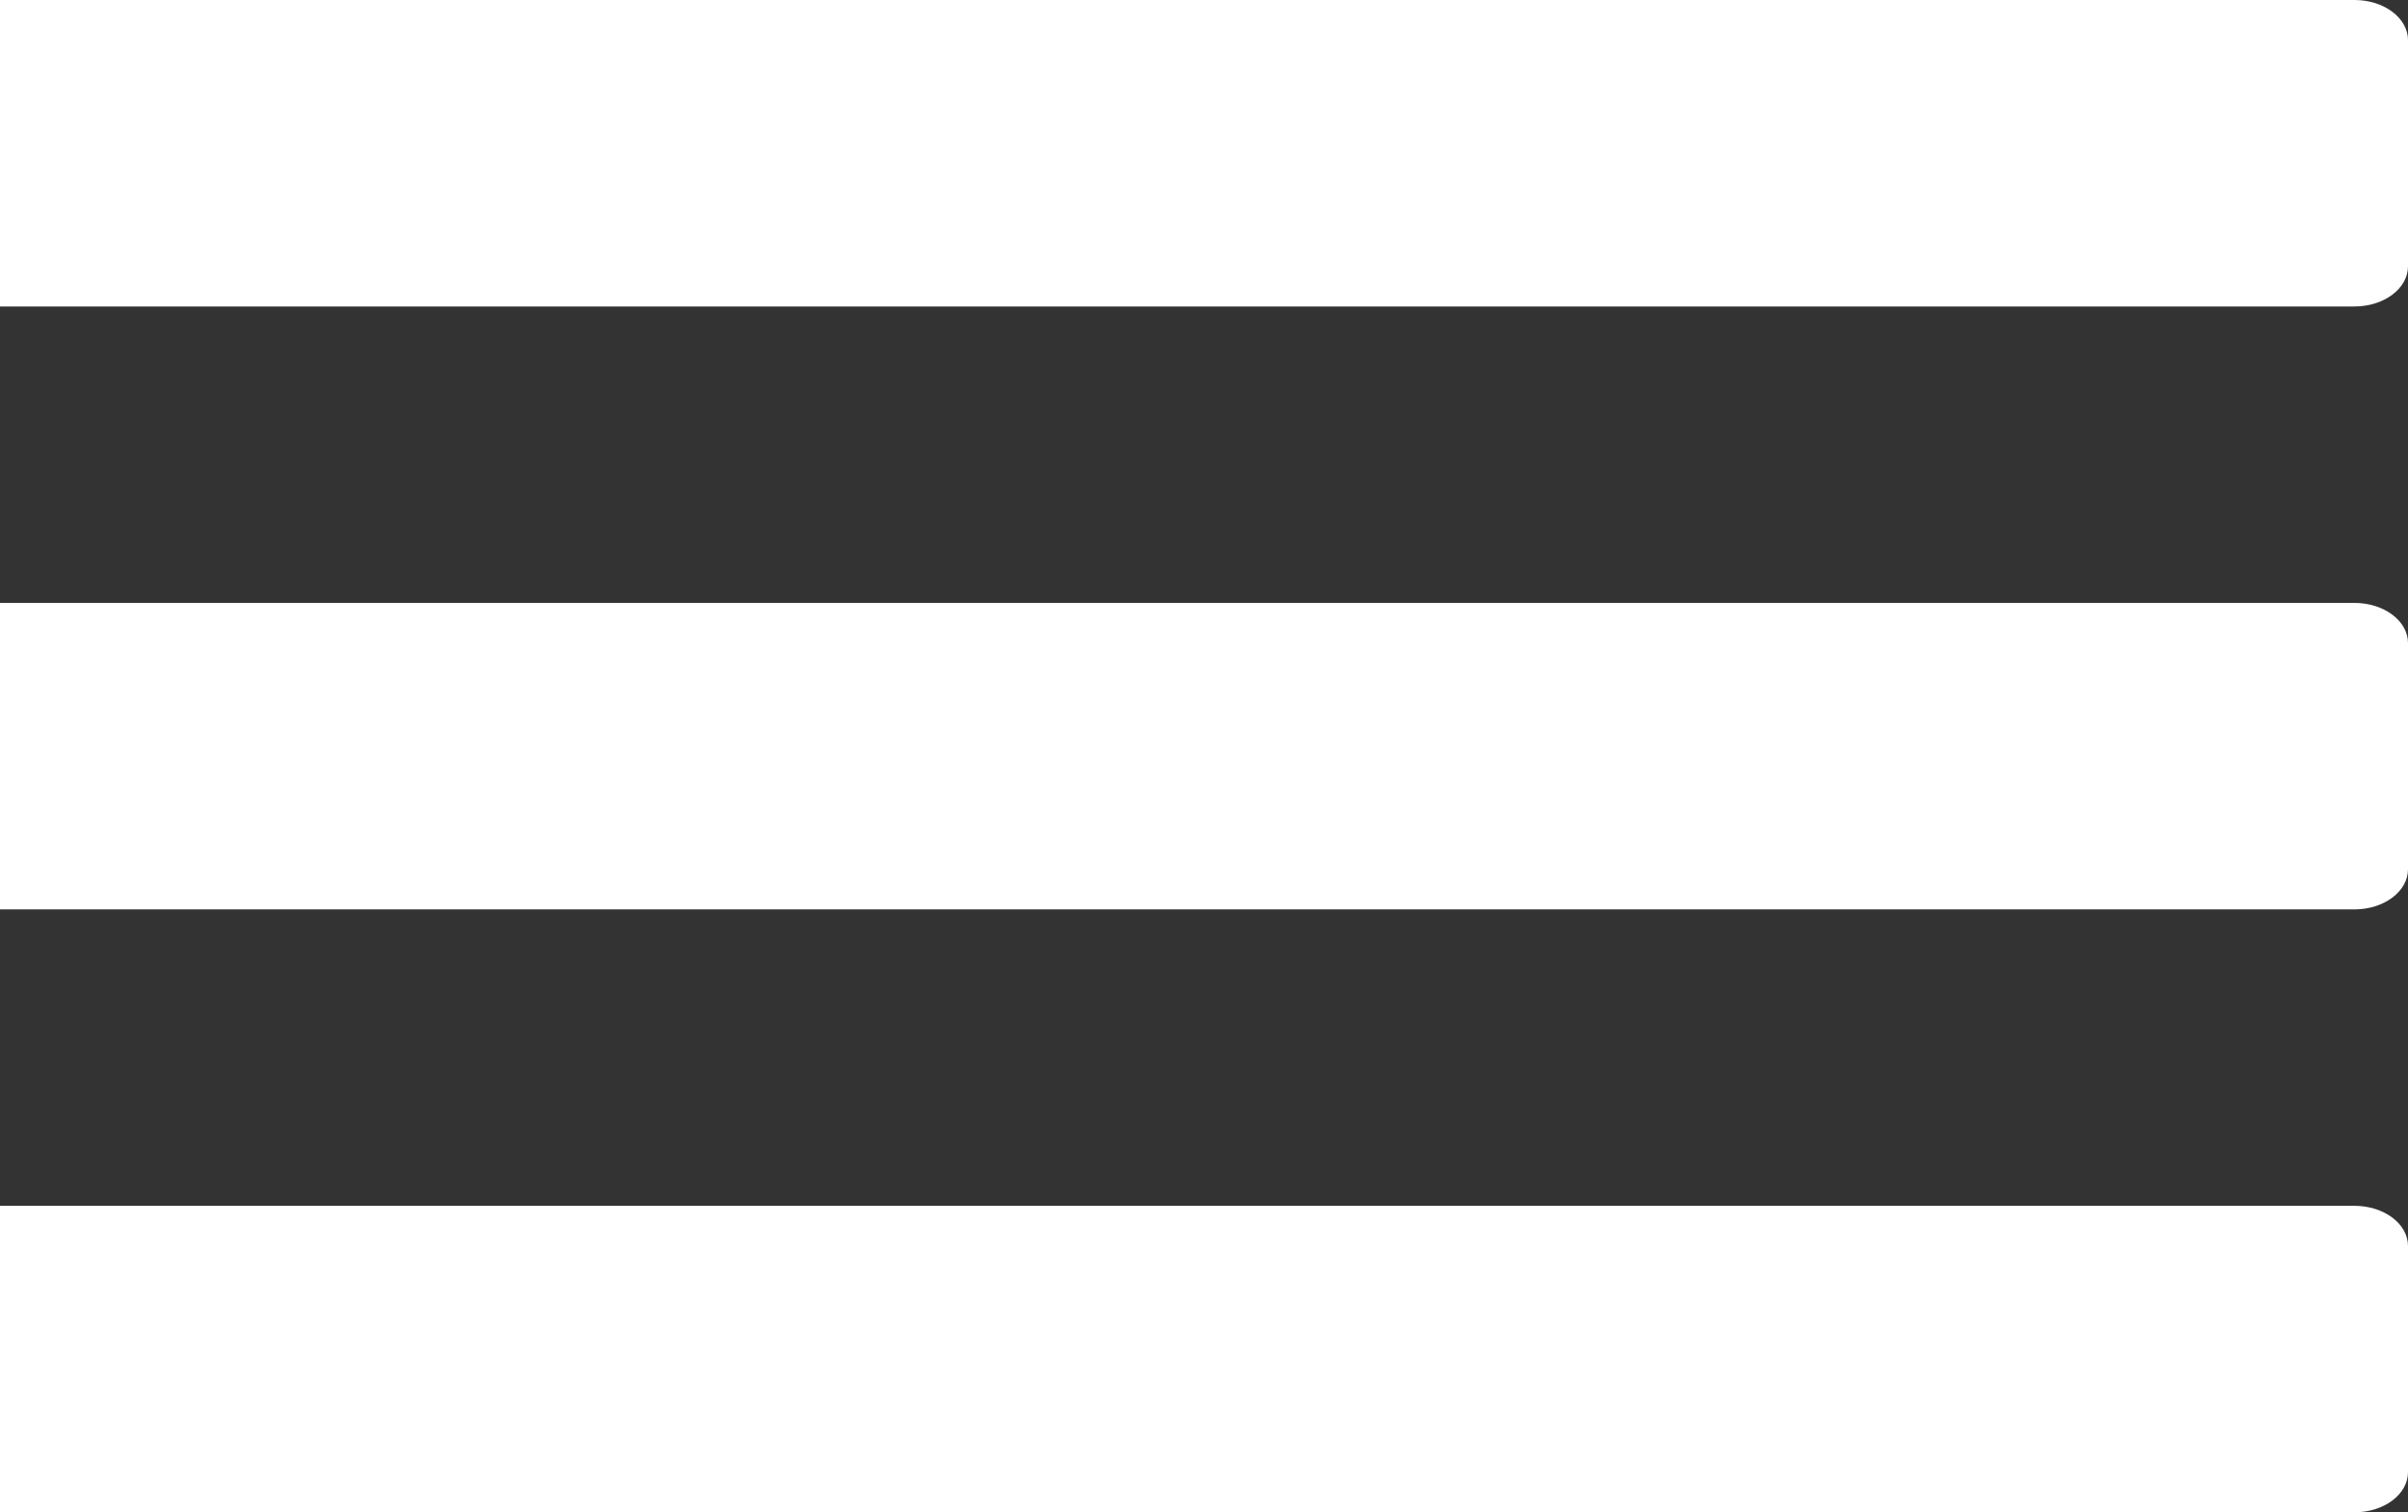 <svg version="1.1" xmlns="http://www.w3.org/2000/svg" xmlns:xlink="http://www.w3.org/1999/xlink" width="480" height="301.5" viewBox="0,0,480,301.5"><rect x="0" y="0" width="480" height="301.5" fill="#333333" stroke="none"/><g transform="translate(-0.5,0)"><g data-paper-data="{&quot;isPaintingLayer&quot;:true}" fill="#ffffff" fill-rule="nonzero" stroke="none" stroke-width="1" stroke-linecap="butt" stroke-linejoin="miter" stroke-miterlimit="10" stroke-dasharray="" stroke-dashoffset="0" style="mix-blend-mode: normal"><path d="M480.5,53.088v-45.075c0,-4.426 -4.776,-8.013 -10.667,-8.013h-469.333v61.101h469.333c5.891,0 10.667,-3.588 10.667,-8.013zM469.833,181.301h-469.333v-61.101h469.333c5.891,0 10.667,3.588 10.667,8.013v45.075c0,4.426 -4.776,8.013 -10.667,8.013zM469.833,301.5h-469.333v-61.101h469.333c5.891,0 10.667,3.588 10.667,8.013v45.075c0,4.426 -4.776,8.013 -10.667,8.013z"/></g></g></svg>